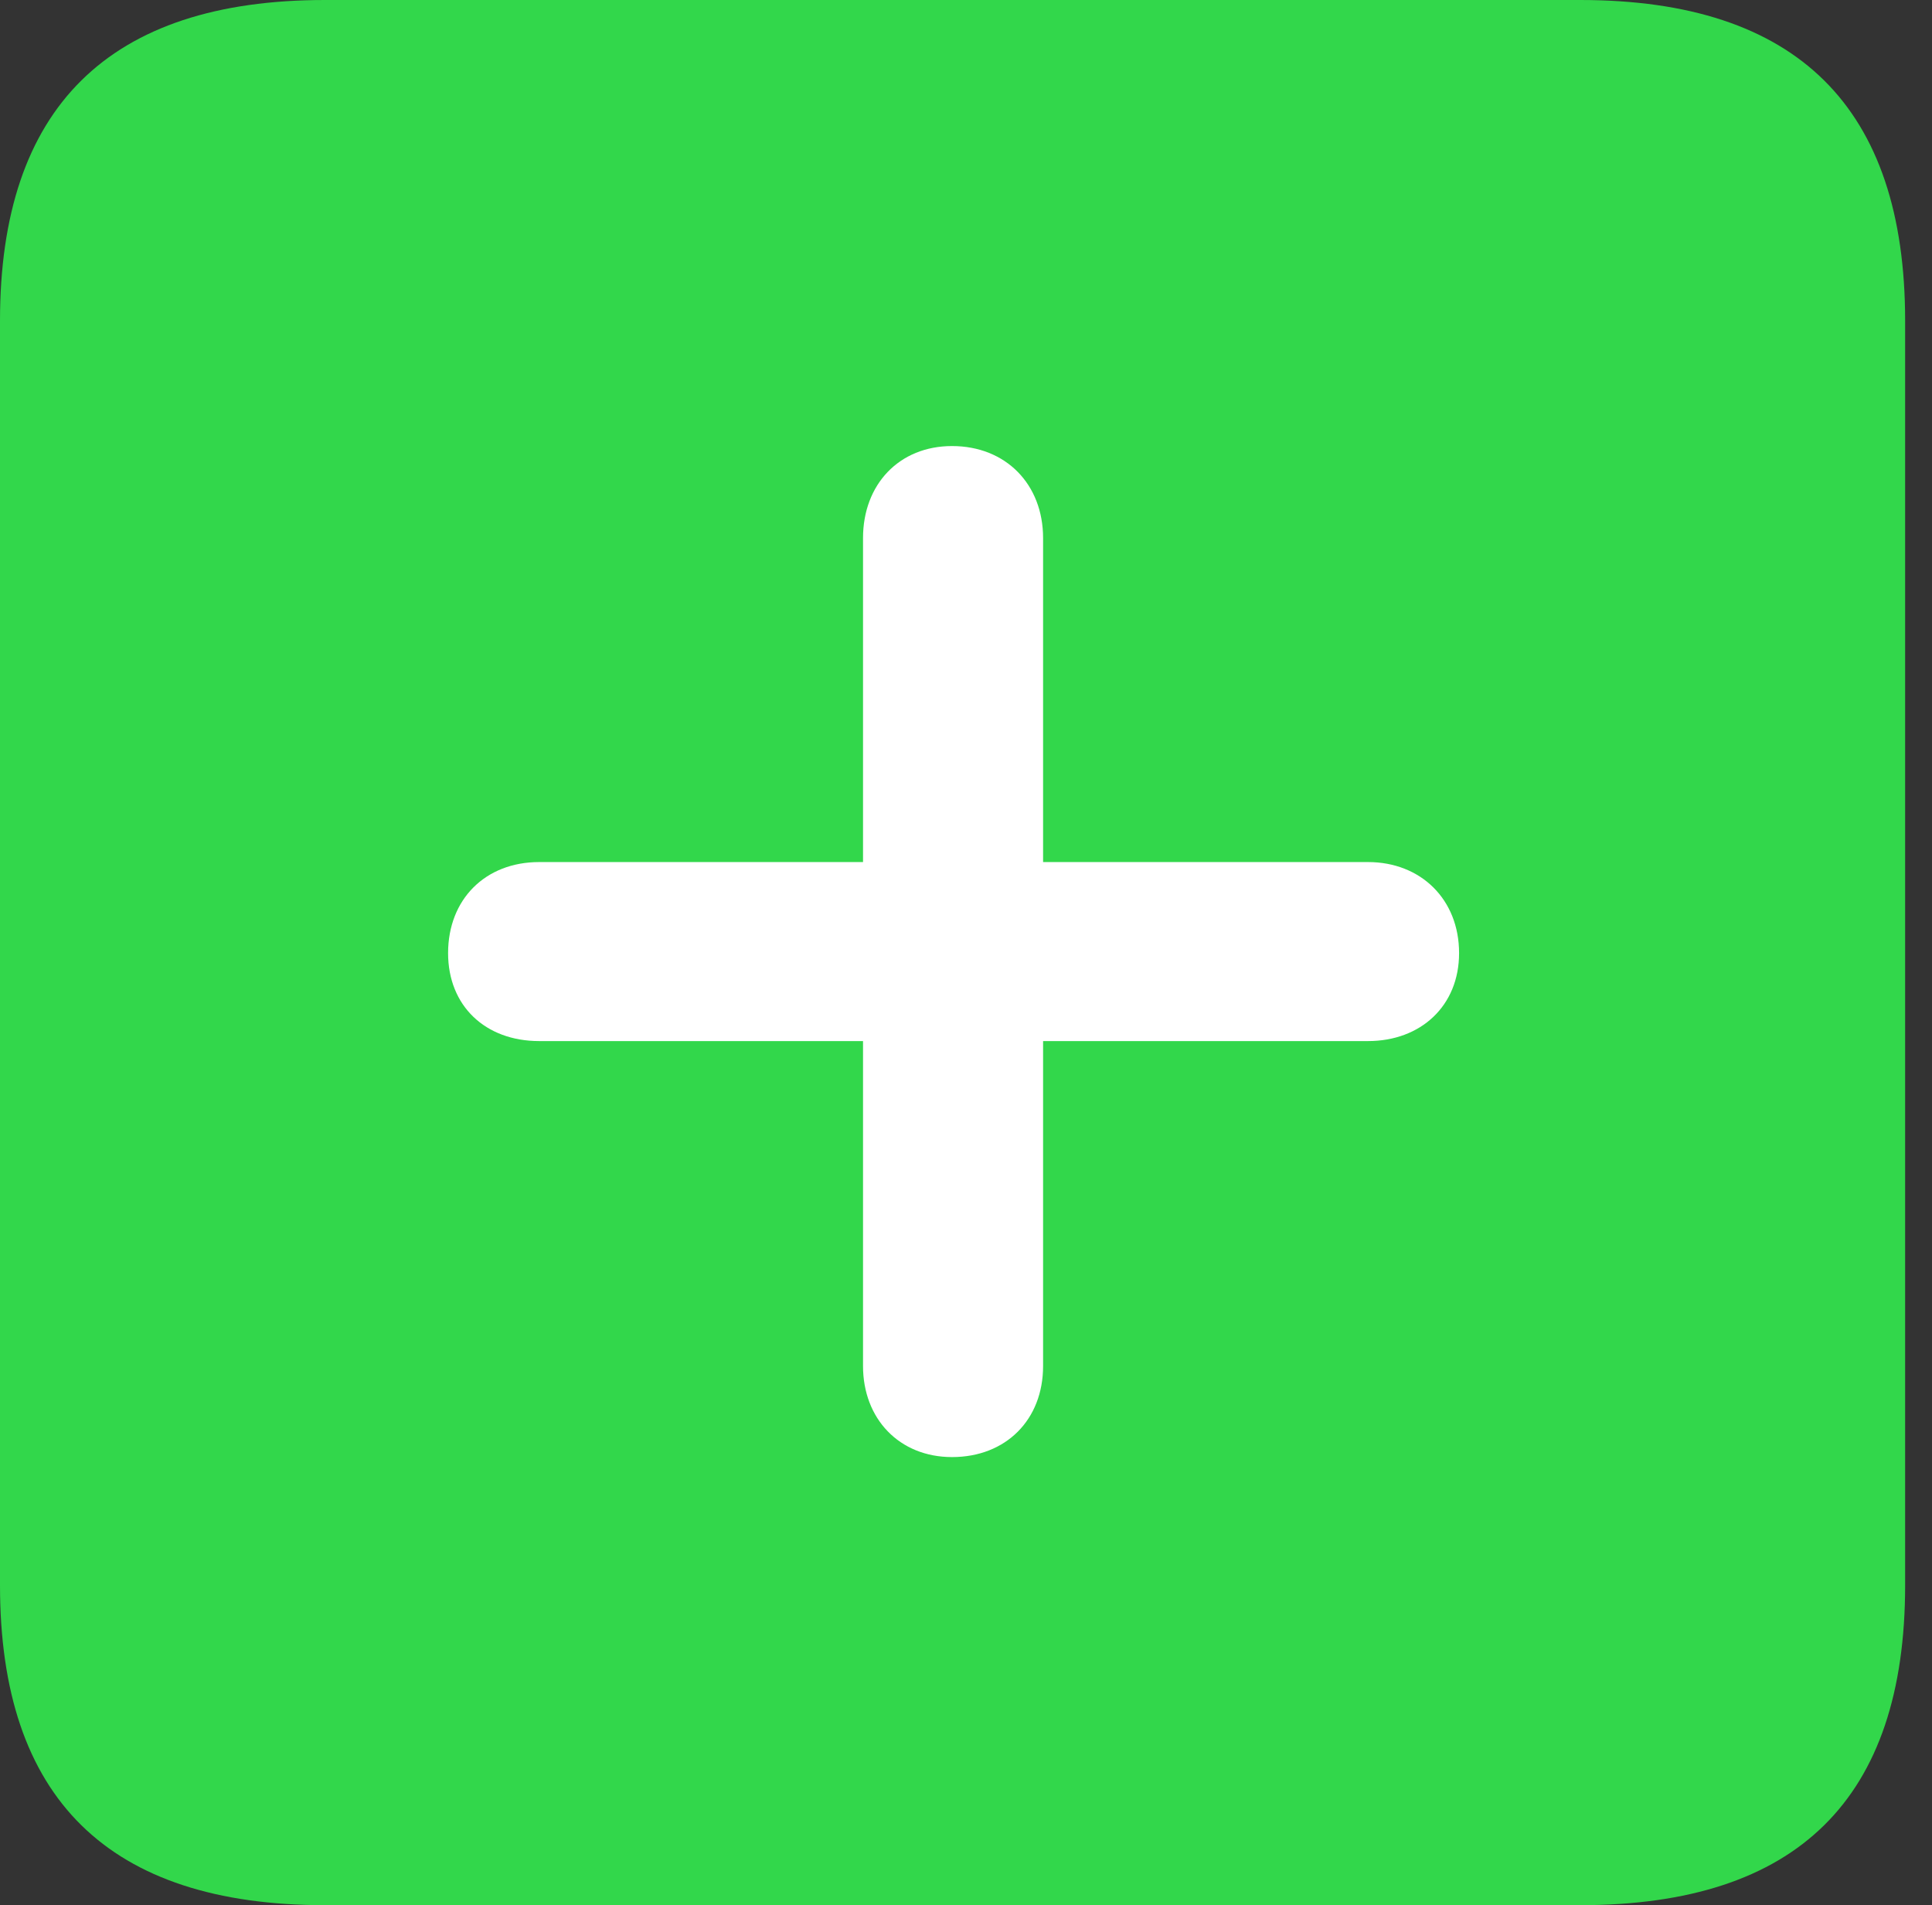 <?xml version="1.0" encoding="UTF-8"?>
<!--Generator: Apple Native CoreSVG 326-->
<!DOCTYPE svg
PUBLIC "-//W3C//DTD SVG 1.1//EN"
       "http://www.w3.org/Graphics/SVG/1.1/DTD/svg11.dtd">
<svg version="1.1" xmlns="http://www.w3.org/2000/svg" xmlns:xlink="http://www.w3.org/1999/xlink" viewBox="0 0 25.525 25.17">
 <rect x="0" y="0" width="25.525" height="25.17" fill="#333333" stroke="none"/>
 <g>
  <rect height="25.17" opacity="0" width="25.525" x="0" y="0"/>
  <path d="M4.293 25.17L20.877 25.17C23.748 25.17 25.17 23.762 25.17 20.945L25.17 4.238C25.17 1.422 23.748 0 20.877 0L4.293 0C1.436 0 0 1.422 0 4.238L0 20.945C0 23.762 1.436 25.17 4.293 25.17Z" fill="#32d74b"/>
  <path d="M5.92 12.592C5.92 11.881 6.412 11.389 7.123 11.389L11.402 11.389L11.402 7.109C11.402 6.398 11.881 5.893 12.578 5.893C13.289 5.893 13.781 6.398 13.781 7.109L13.781 11.389L18.074 11.389C18.771 11.389 19.277 11.881 19.277 12.592C19.277 13.289 18.771 13.754 18.074 13.754L13.781 13.754L13.781 18.047C13.781 18.758 13.289 19.25 12.578 19.25C11.881 19.25 11.402 18.744 11.402 18.047L11.402 13.754L7.123 13.754C6.412 13.754 5.92 13.289 5.92 12.592Z" fill="white"/>
 </g>
</svg>
